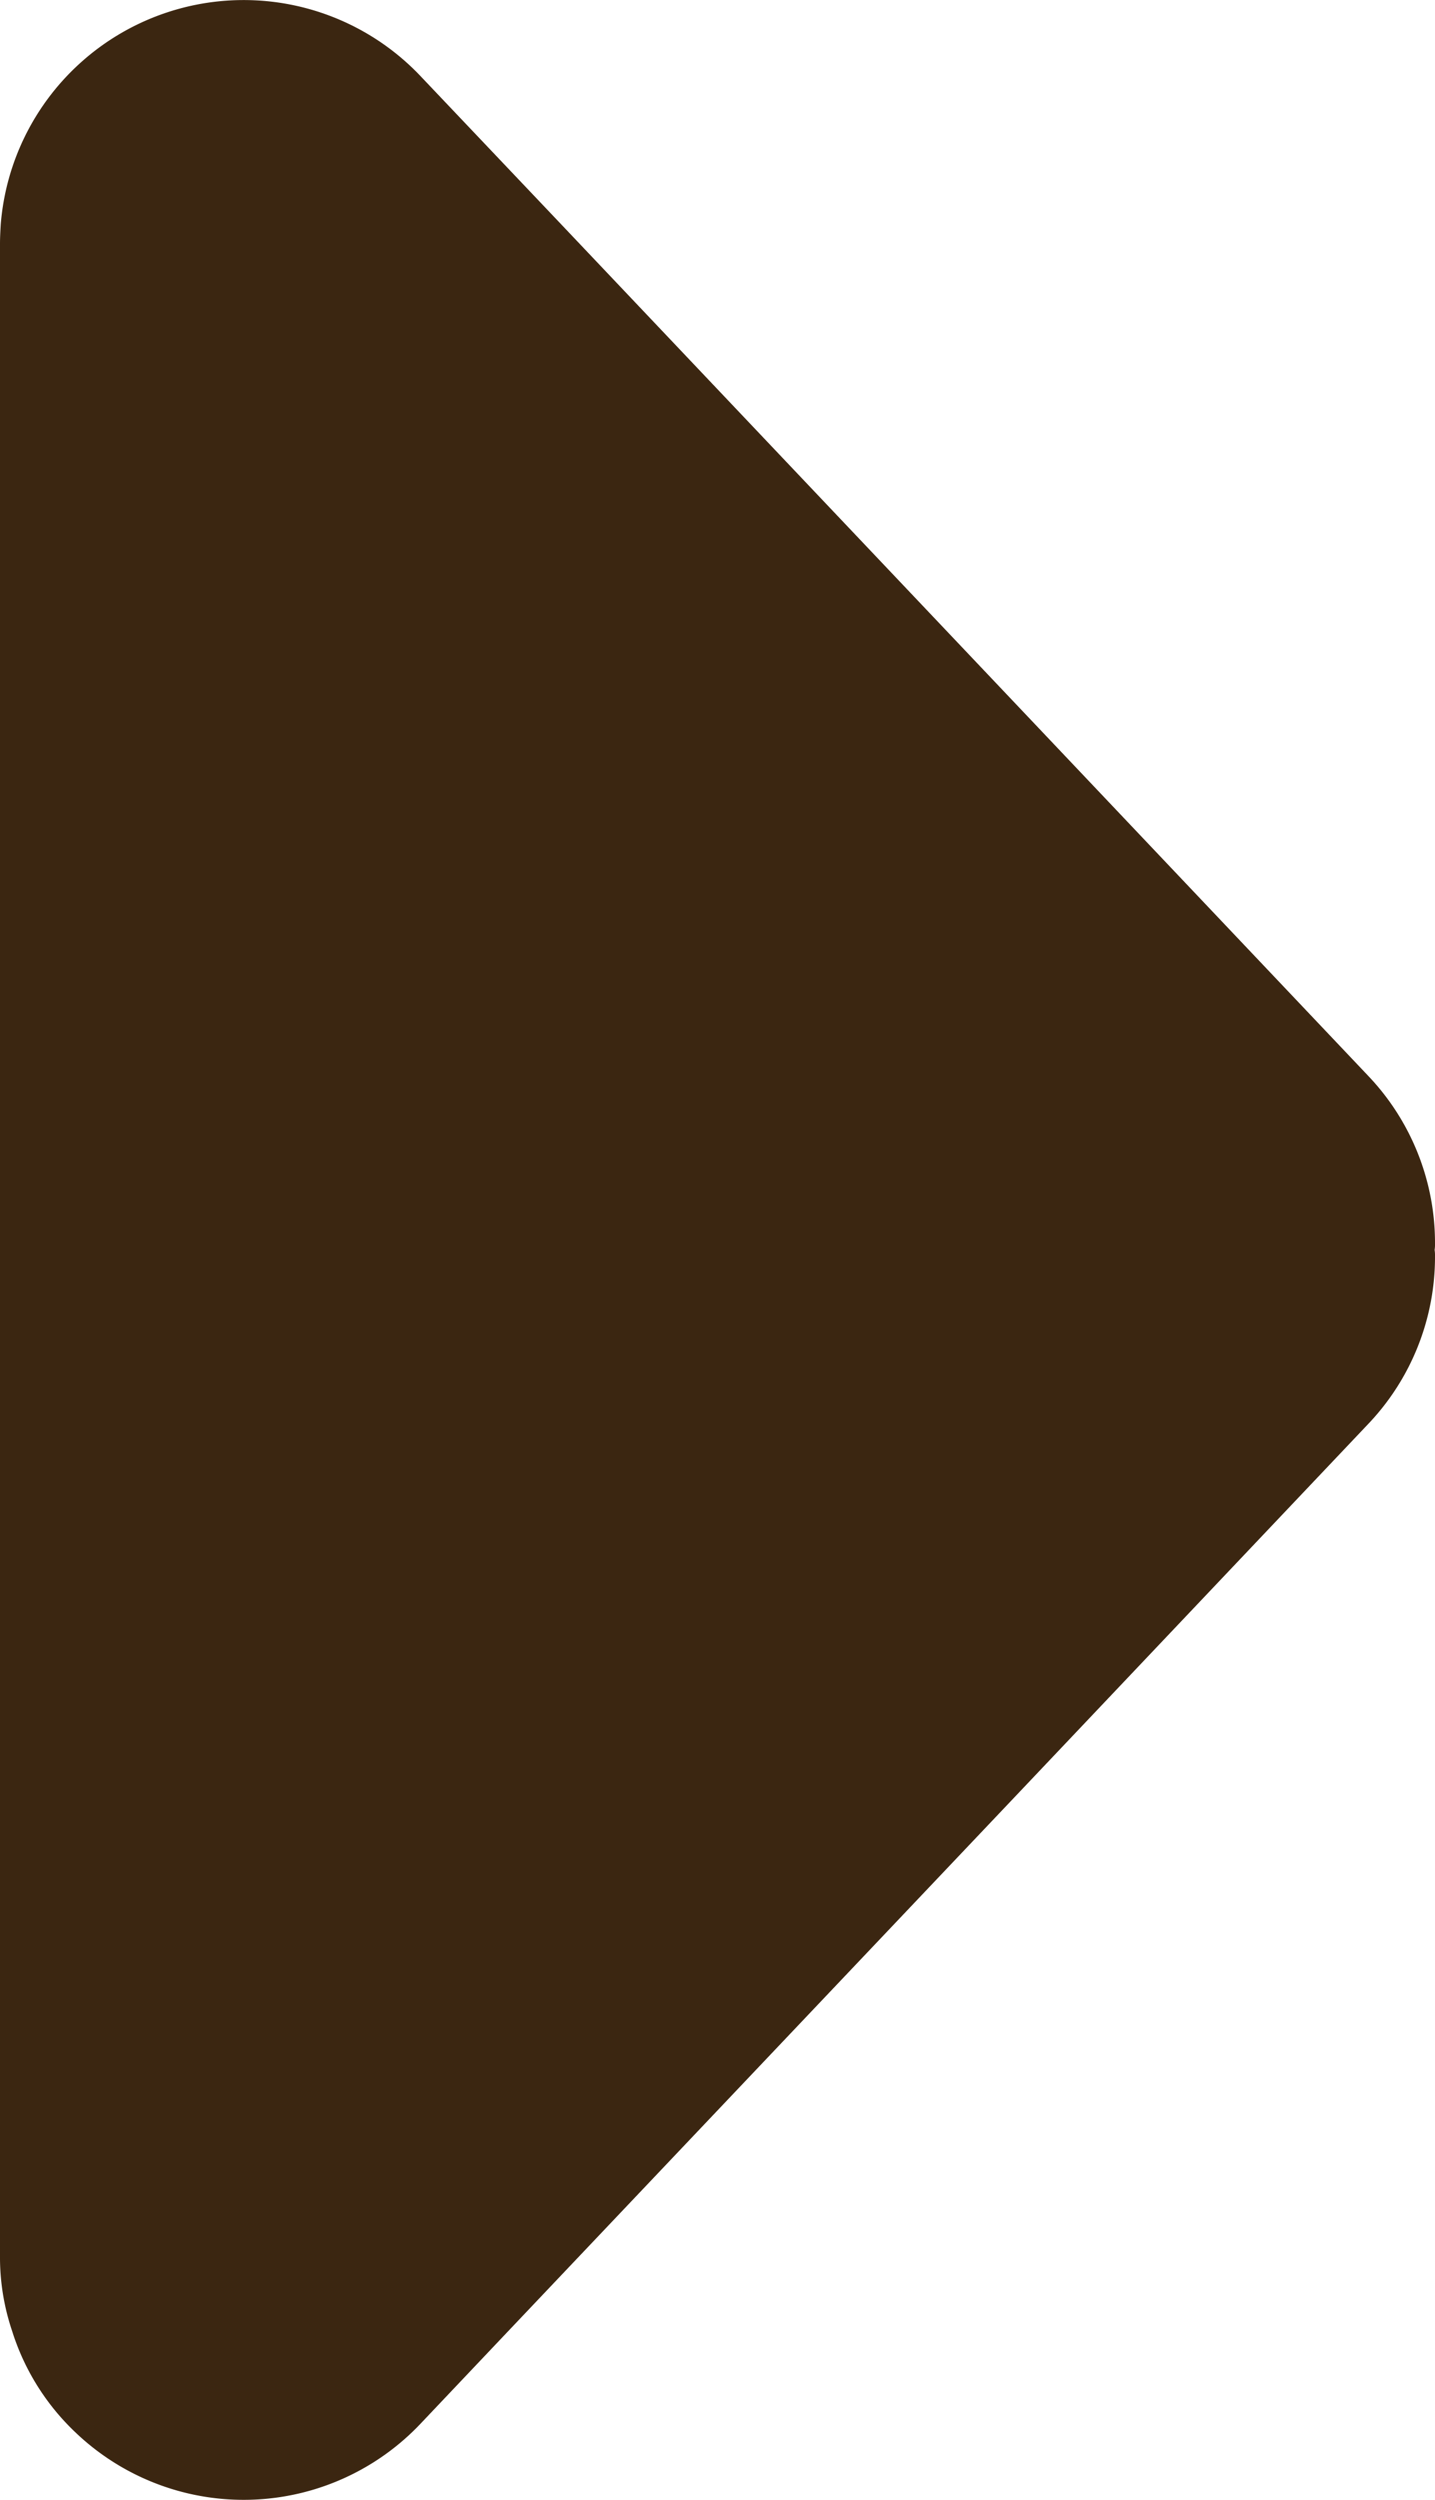 <svg xmlns="http://www.w3.org/2000/svg" width="38.28" height="66.665" viewBox="0 0 38.28 66.665">
  <defs>
    <style>
      .cls-1 {
        fill: #3b2611;
      }
    </style>
  </defs>
  <title>carat-hover</title>
  <g id="Layer_2" data-name="Layer 2">
    <g id="Layer_1-2" data-name="Layer 1">
      <path class="cls-1" d="M38.27,33.332a.97.97,0,0,1,.01.17,6.46,6.46,0,0,1-1.78,4.47l-9.28,9.79-13.65,14.39-2.35,2.48a6.497,6.497,0,0,1-9.19.25,6.342,6.342,0,0,1-1.71-2.73,6.142,6.142,0,0,1-.32-1.99V6.502c0-.17.01-.35.02-.52a6.501,6.501,0,0,1,11.2-3.95l3.75,3.95,12.25,12.92,9.28,9.79a6.46,6.46,0,0,1,1.78,4.47A.97.97,0,0,1,38.27,33.332Z"/>
    </g>
  </g>
</svg>
